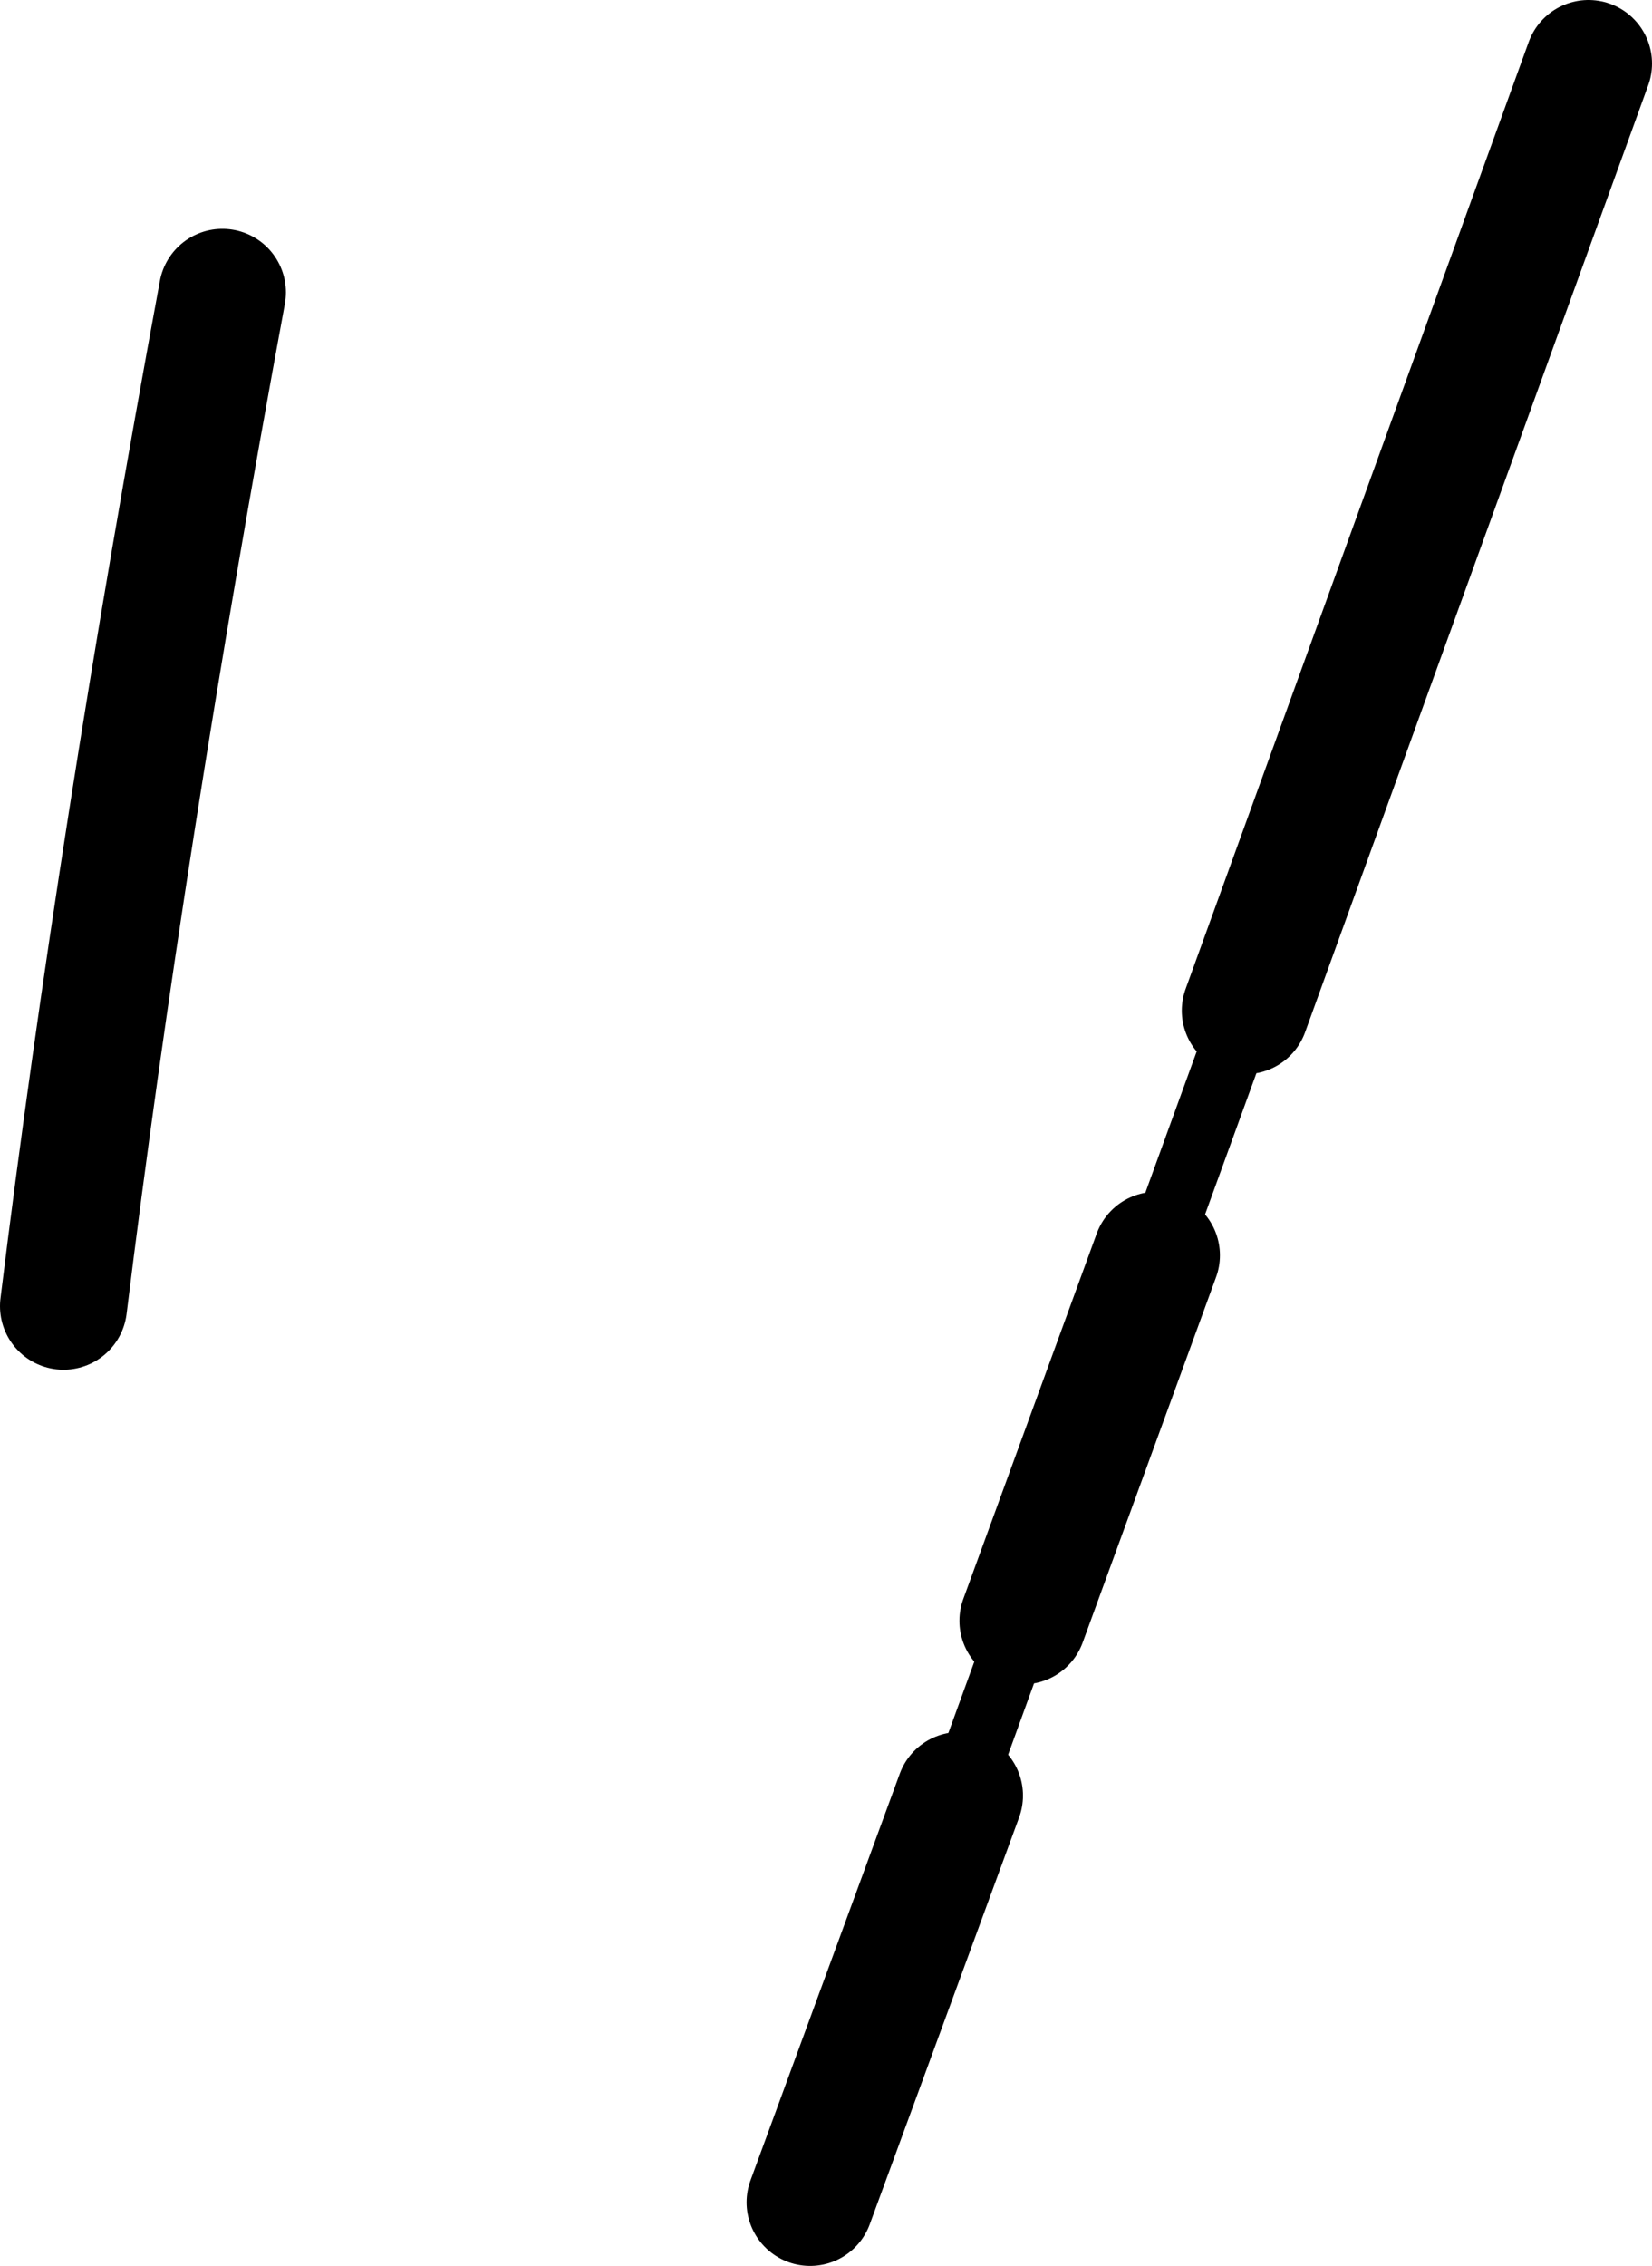 <?xml version="1.0" encoding="UTF-8" standalone="no"?>
<svg xmlns:xlink="http://www.w3.org/1999/xlink" height="35.65px" width="26.0px" xmlns="http://www.w3.org/2000/svg">
  <g transform="matrix(1.0, 0.0, 0.0, 1.0, -171.95, -265.5)">
    <path d="M196.95 266.5 L191.55 281.4 M190.15 285.25 L188.05 291.0 M187.05 293.75 L184.7 300.15 M172.95 286.05 Q173.85 278.75 175.45 270.1" fill="none" stroke="#000000" stroke-linecap="round" stroke-linejoin="round" stroke-width="2.0"/>
    <path d="M191.55 281.4 L190.15 285.25 M188.05 291.0 L187.05 293.75" fill="none" stroke="#000000" stroke-linecap="round" stroke-linejoin="round" stroke-width="1.0"/>
  </g>
</svg>
